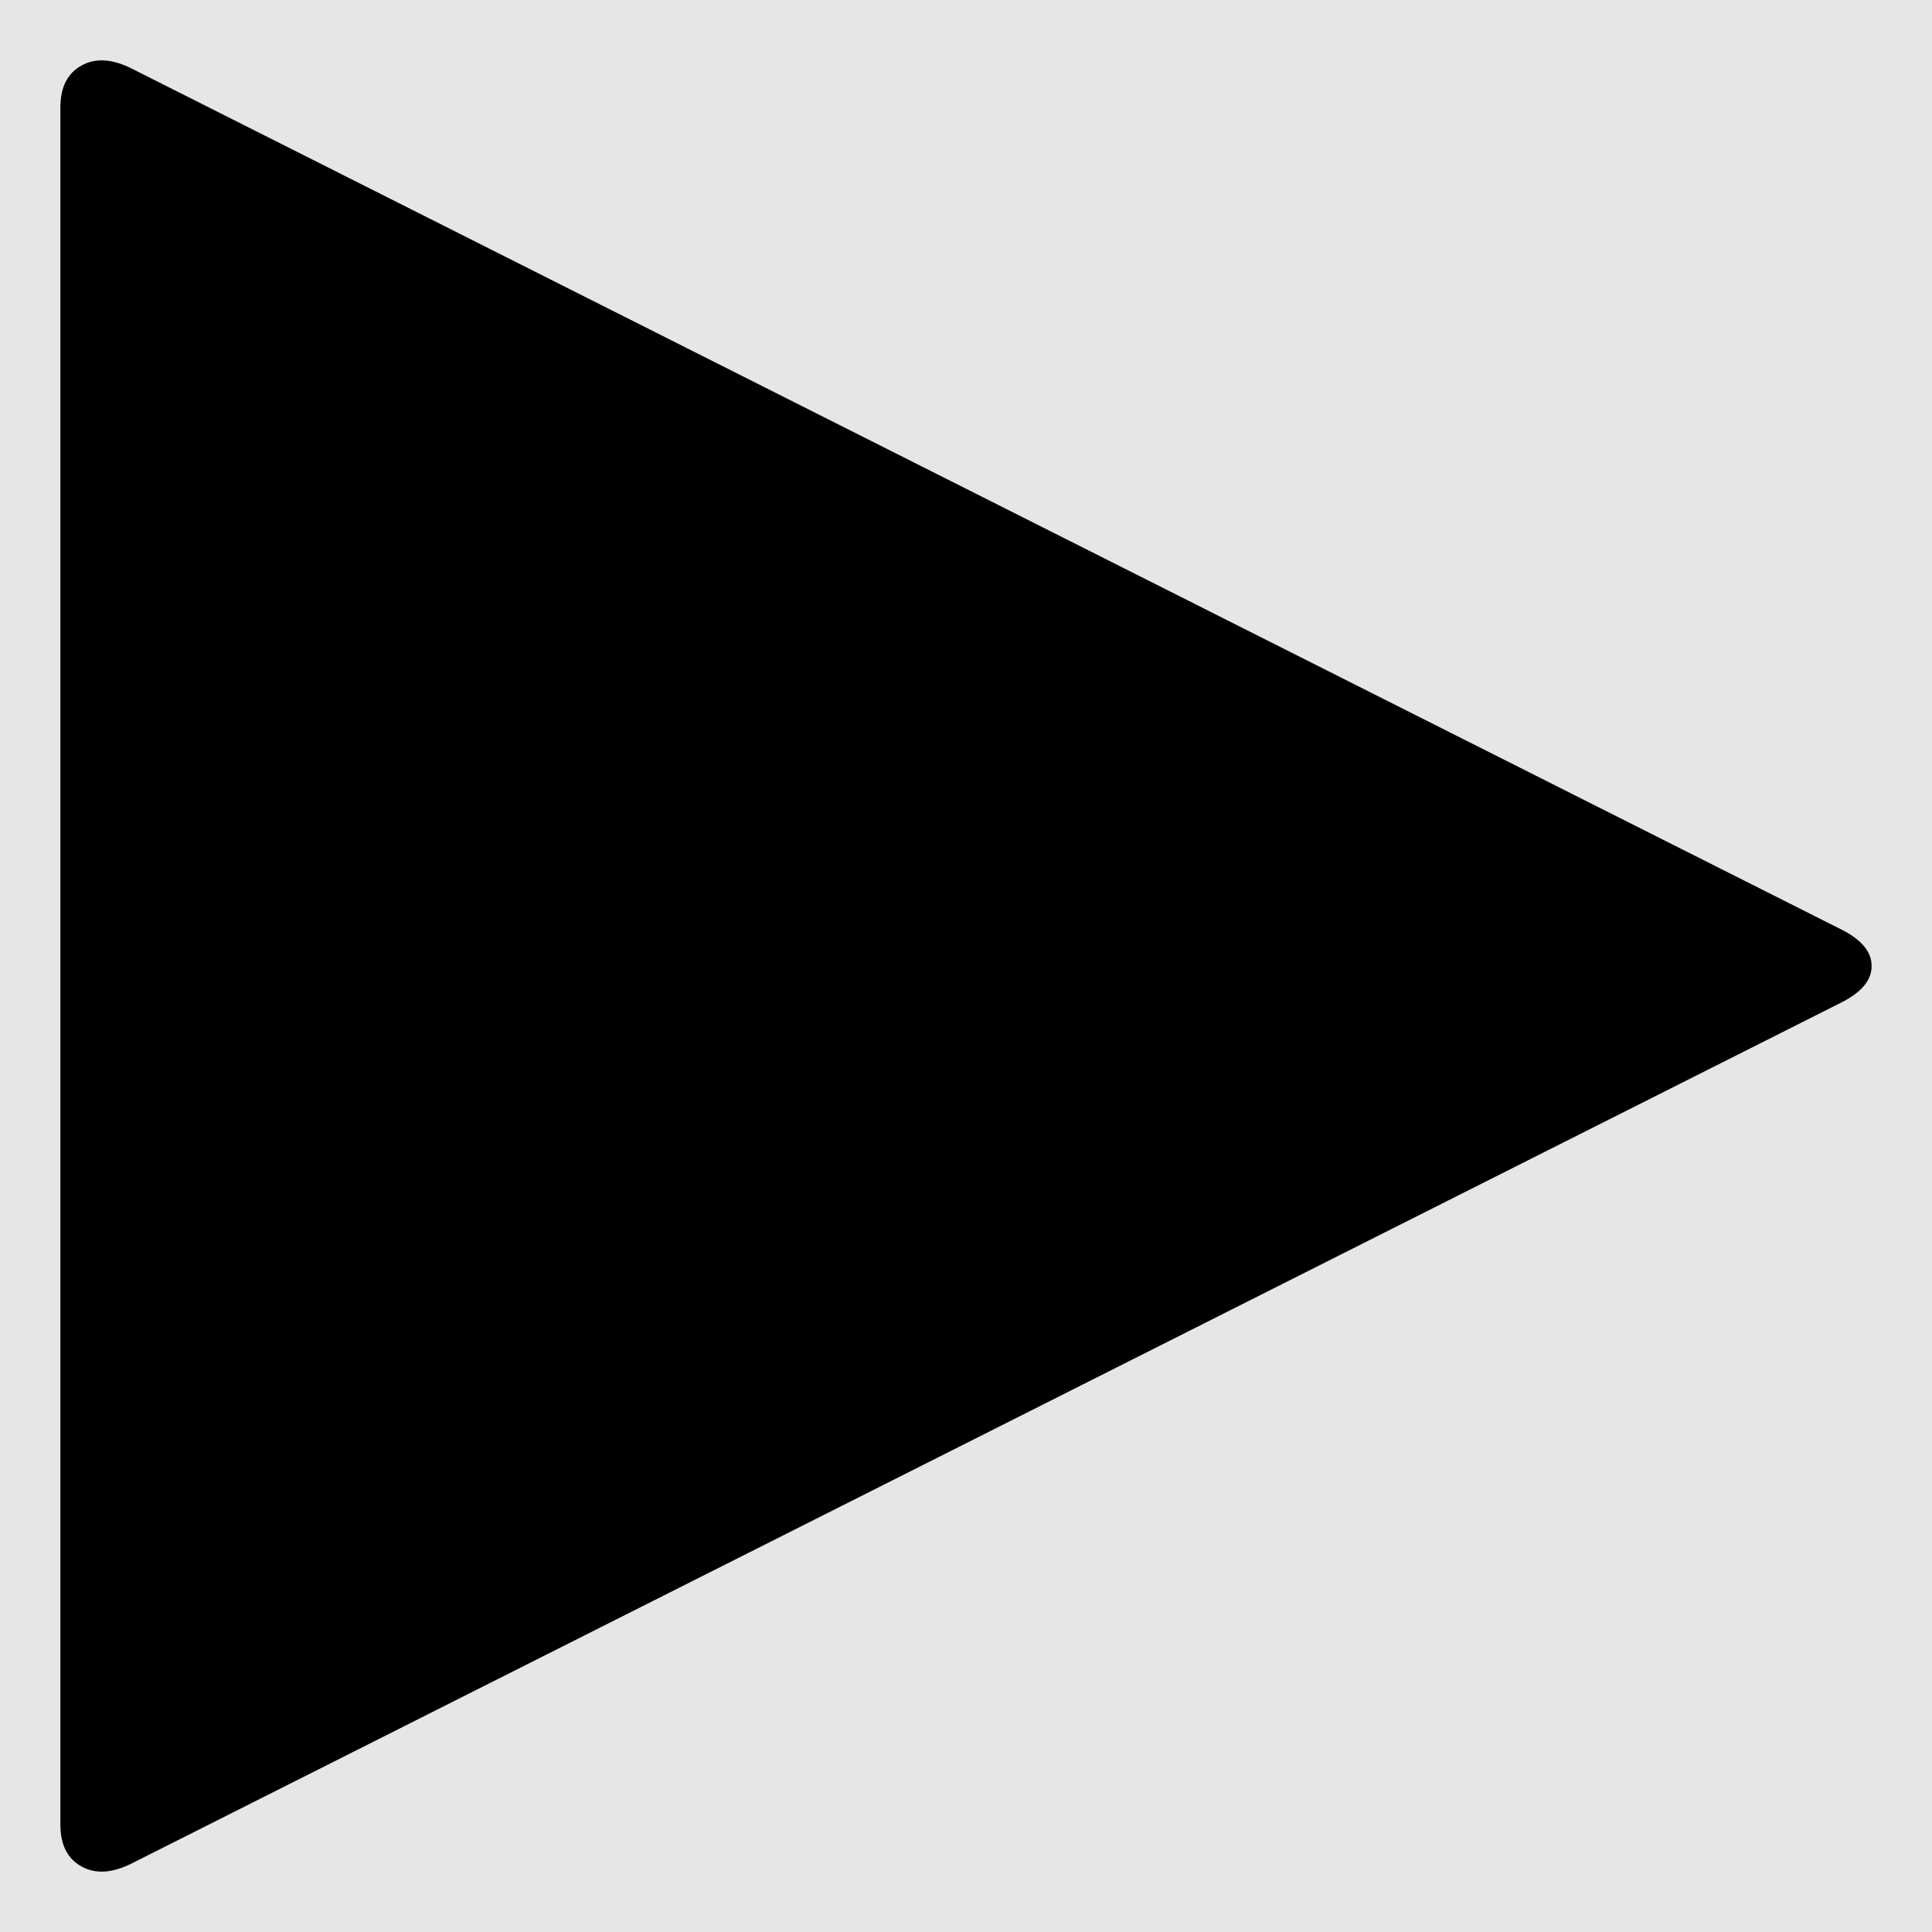 <?xml version="1.0" encoding="UTF-8" standalone="no"?>
<svg
   xmlns:dc="http://purl.org/dc/elements/1.1/"
   xmlns:cc="http://creativecommons.org/ns#"
   xmlns:rdf="http://www.w3.org/1999/02/22-rdf-syntax-ns#"
   xmlns:svg="http://www.w3.org/2000/svg"
   xmlns="http://www.w3.org/2000/svg"
   xmlns:sodipodi="http://sodipodi.sourceforge.net/DTD/sodipodi-0.dtd"
   xmlns:inkscape="http://www.inkscape.org/namespaces/inkscape"
   inkscape:version="0.92.5 (2060ec1f9f, 2020-04-08)"
   sodipodi:docname="running.svg"
   zoomAndPan="magnify"
   xml:space="preserve"
   width="64"
   version="1.1"
   preserveAspectRatio="xMidYMid meet"
   id="Layer_1"
   height="64"
   contentStyleType="text/css"
   contentScriptType="text/ecmascript"><defs
     id="defs7" /><sodipodi:namedview
     inkscape:current-layer="Layer_1"
     inkscape:window-maximized="0"
     inkscape:window-y="64"
     inkscape:window-x="320"
     inkscape:cy="35.839022"
     inkscape:cx="37.897609"
     inkscape:zoom="6.9384853"
     showgrid="false"
     id="namedview5"
     inkscape:window-height="933"
     inkscape:window-width="1217"
     inkscape:pageshadow="2"
     inkscape:pageopacity="0"
     guidetolerance="10"
     gridtolerance="10"
     objecttolerance="10"
     borderopacity="1"
     bordercolor="#666666"
     pagecolor="#ffffff" /><rect
     style="opacity:1;fill:#e6e6e6;stroke:none;stroke-width:1.002"
     id="rect3710"
     width="64"
     height="64"
     x="0"
     y="-0" /><path
     style="fill:#000000;stroke-width:0.041"
     id="path2"
     d="M 61.019,33.198 4.388,61.716 C 3.734,62.051 3.173,62.09 2.704,61.832 2.235,61.574 2,61.111 2,60.441 V 3.559 C 2,2.889 2.235,2.426 2.704,2.168 3.173,1.91 3.734,1.949 4.388,2.284 L 61.019,30.802 C 61.673,31.137 62,31.536 62,32 c 0,0.464 -0.327,0.863 -0.981,1.198 z" /></svg>